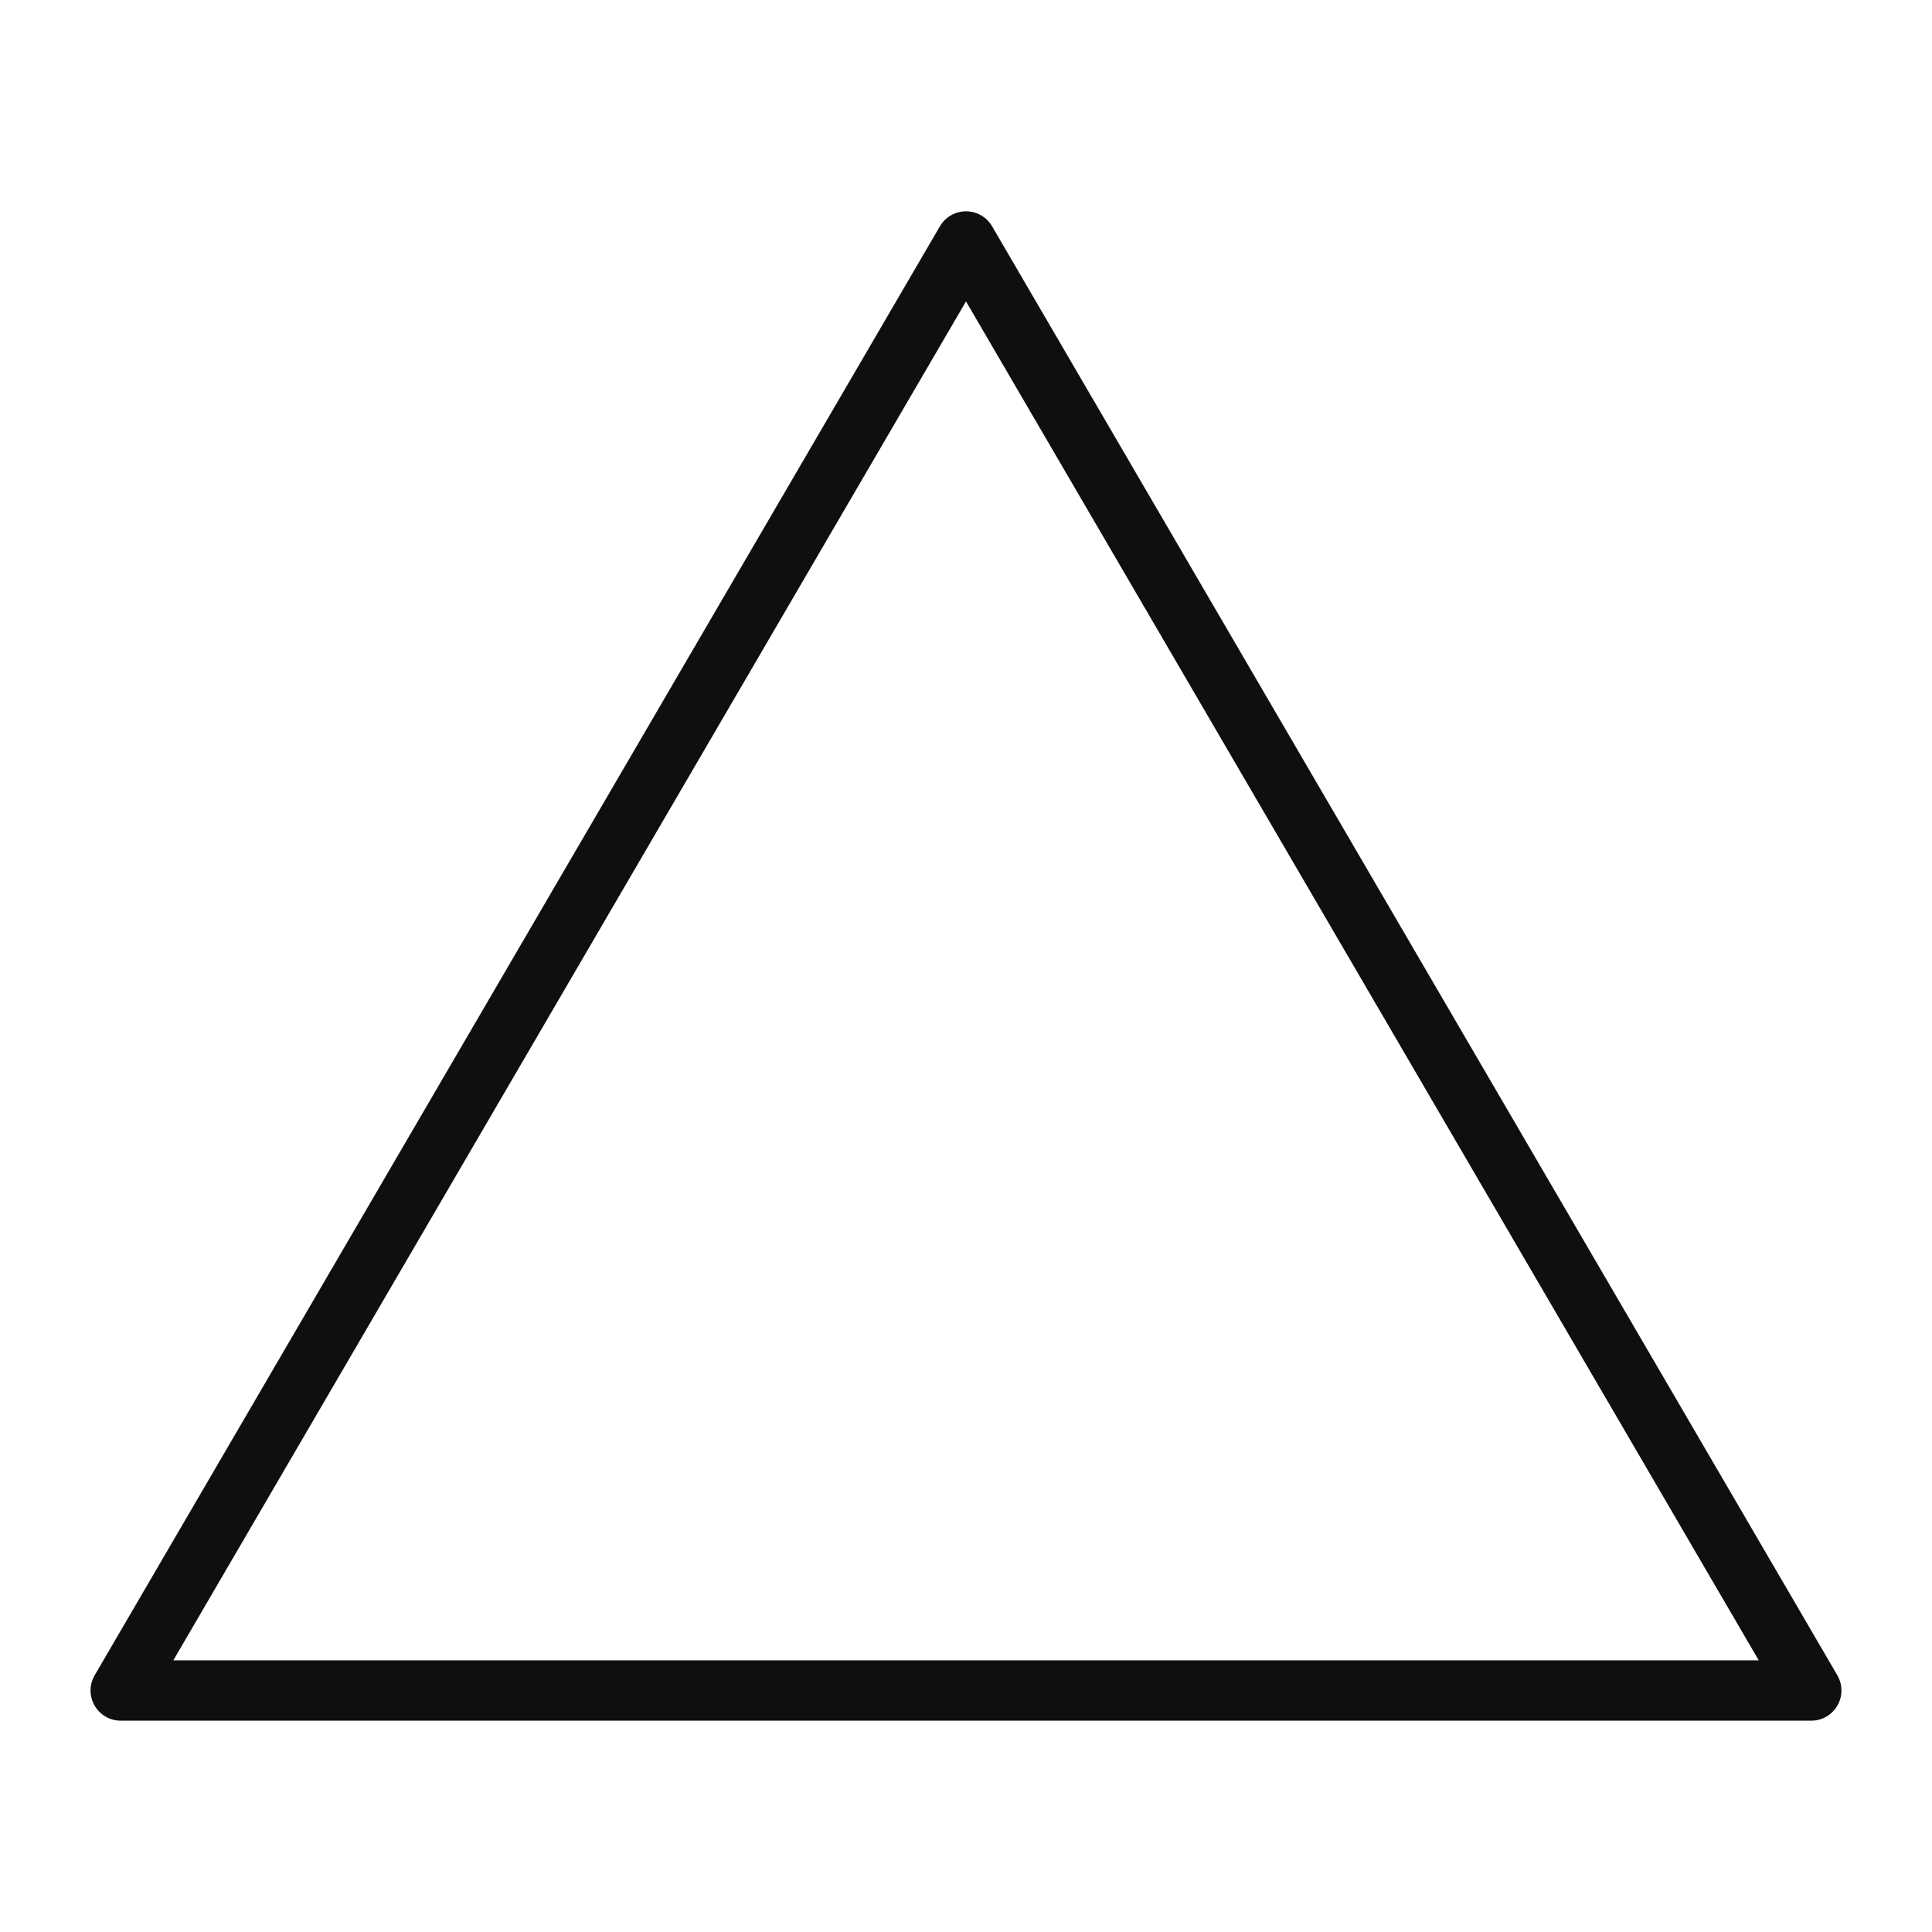 <svg width="32" height="32" viewBox="0 0 32 32" fill="none" xmlns="http://www.w3.org/2000/svg">
<path d="M16 3.5C16.178 3.5 16.342 3.594 16.432 3.748L30.432 27.748C30.522 27.903 30.523 28.094 30.434 28.249C30.344 28.404 30.179 28.5 30 28.5H2C1.821 28.5 1.656 28.404 1.566 28.249C1.477 28.094 1.478 27.903 1.568 27.748L15.568 3.748C15.658 3.594 15.822 3.5 16 3.5ZM2.871 27.5H29.13L16 4.992L2.871 27.5Z" fill="#0F0F0F"/>
</svg>
